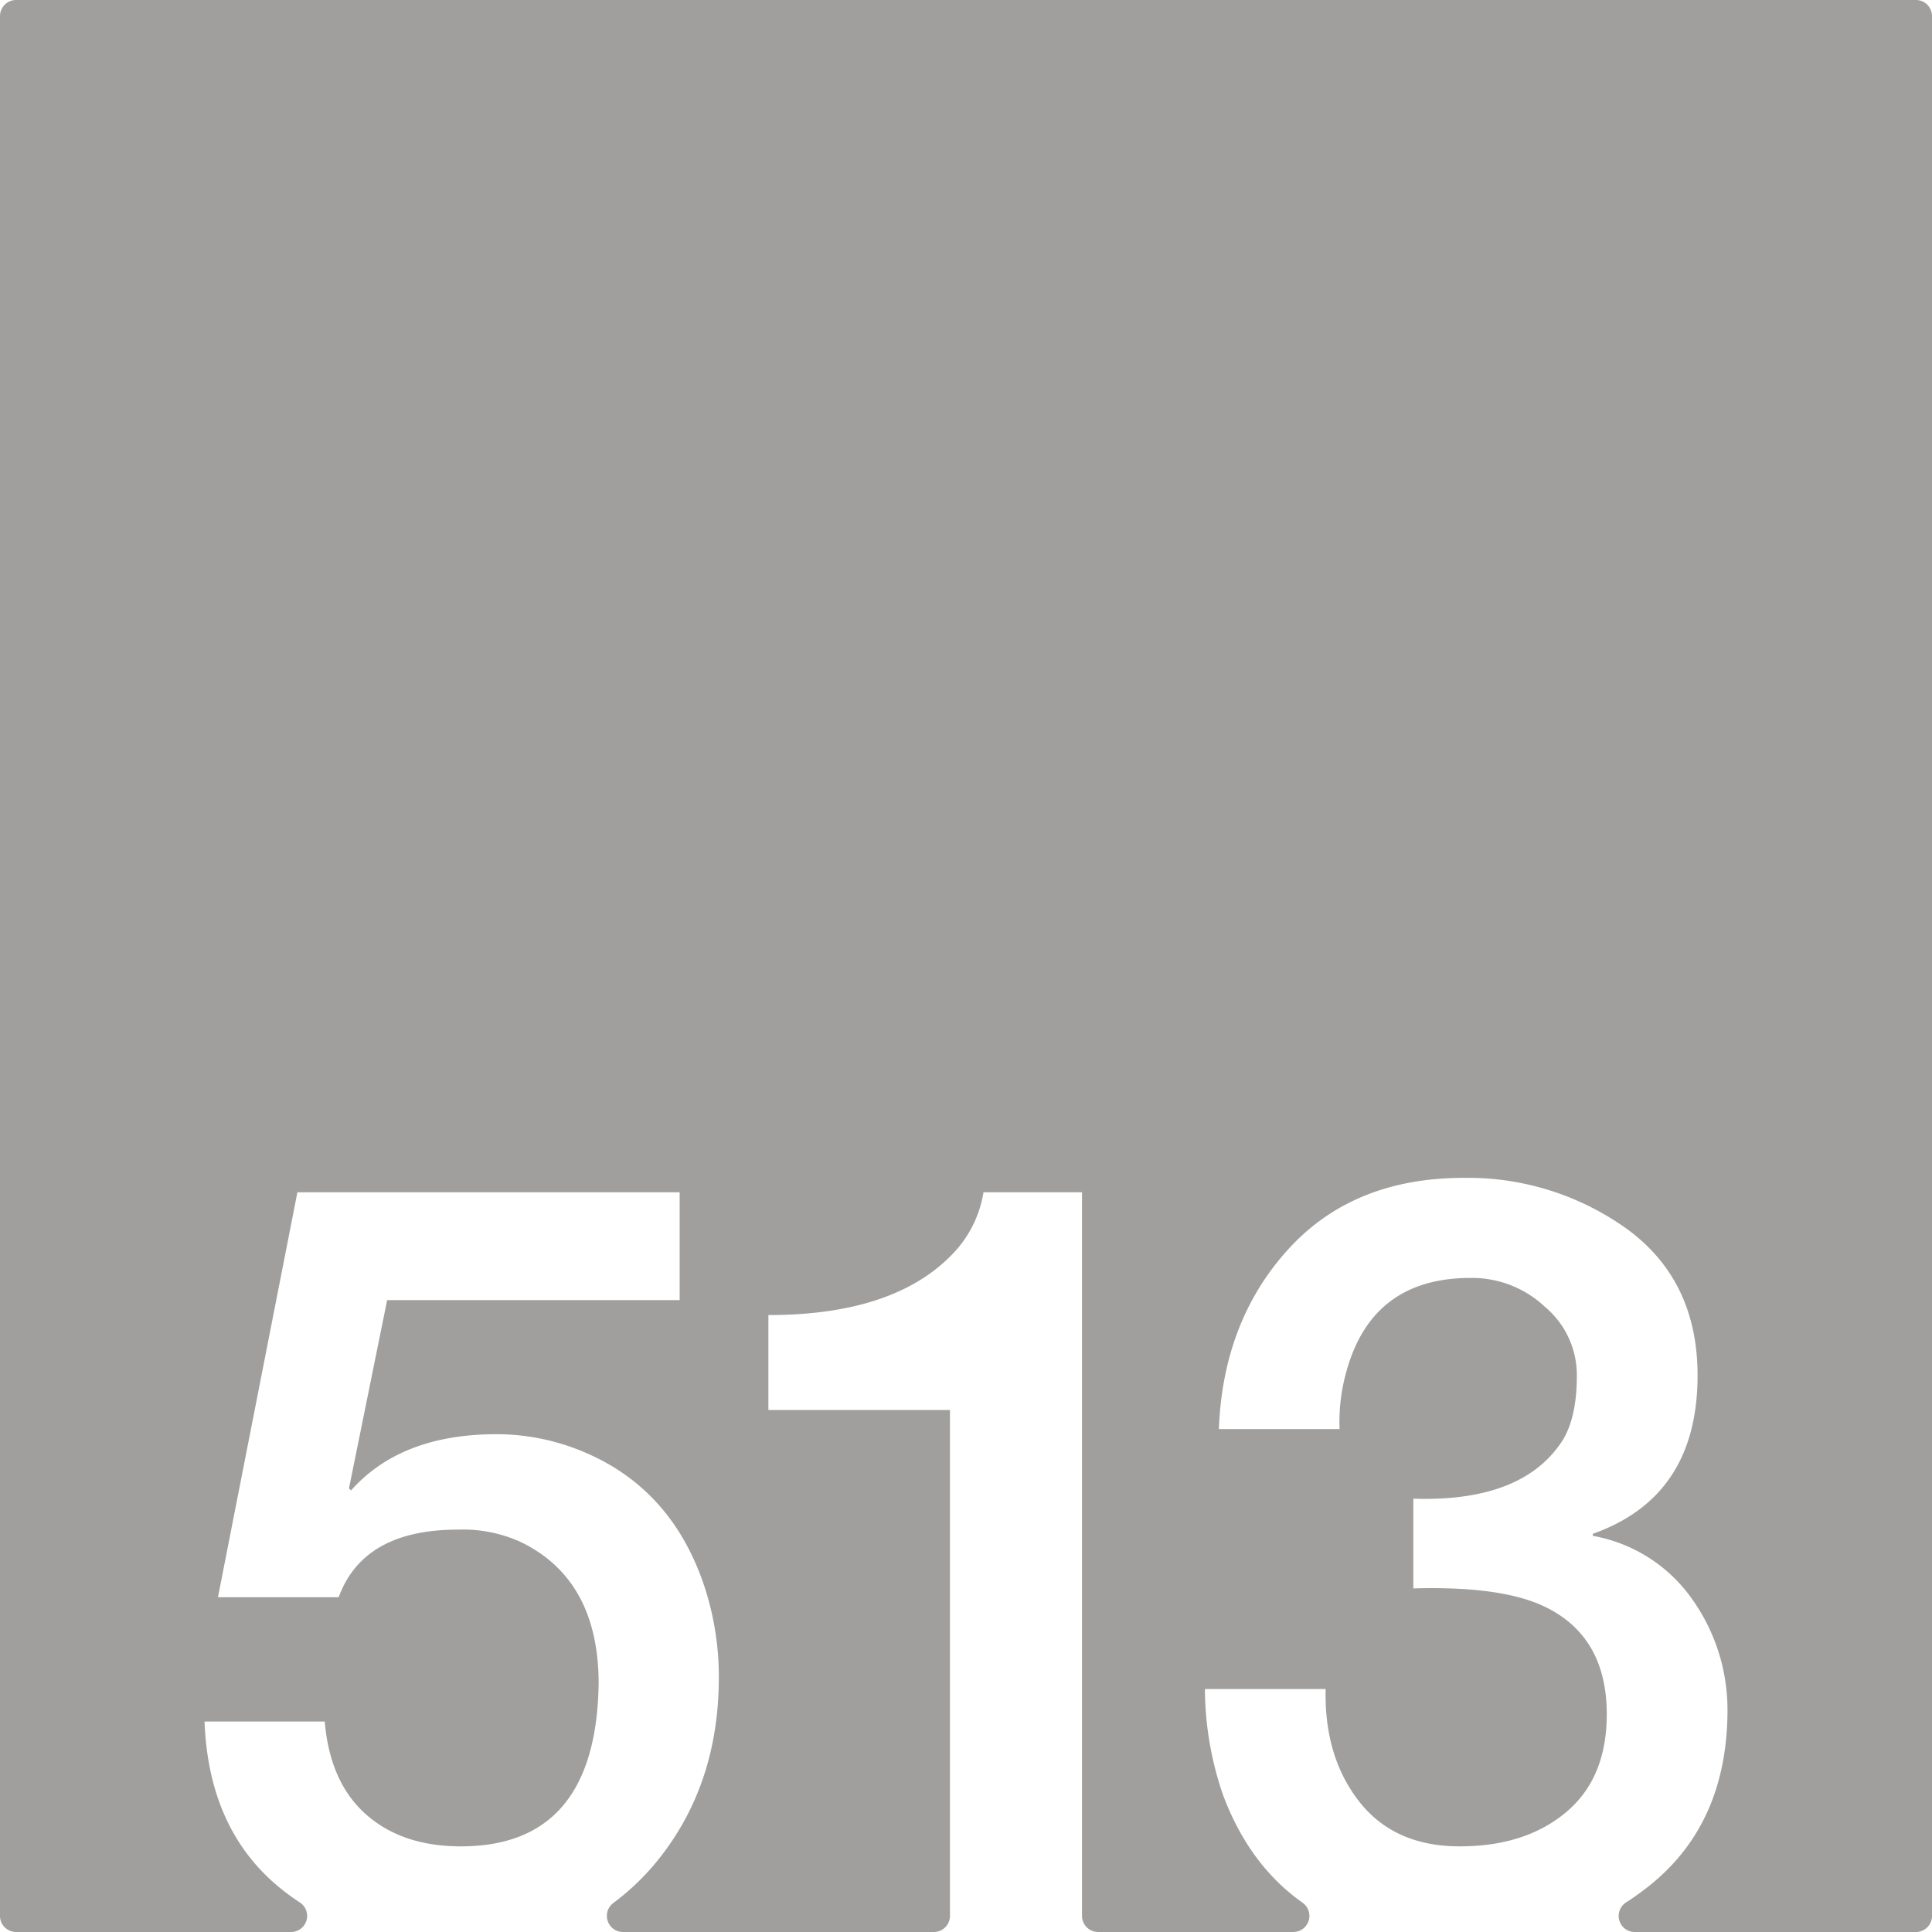<svg xmlns="http://www.w3.org/2000/svg" width="120mm" height="120mm" viewBox="0 0 340.157 340.157">
  <g id="Zimmernummer">
      <g id="Z-03-513-E">
        <path fill="#A09f9d" stroke="none" d="M337.323,0H2.834A2.834,2.834,0,0,0,0,2.834V337.323a2.834,2.834,0,0,0,2.834,2.834H51.247a2.831,2.831,0,0,0,1.525-5.215,40.862,40.862,0,0,1-3.317-2.413Q36.738,322.266,36.013,303.1H57.174q.908,10.717,7.266,16.348t16.711,5.631q23.793,0,24.249-28.609,0-18.344-13.714-24.975a24.507,24.507,0,0,0-11.08-2.18q-16.62,0-20.98,11.9H38.375l13.986-71.294h67.3V228.9H68.164l-6.721,33.149.363.364q8.808-9.9,25.611-9.9a39.505,39.505,0,0,1,15.712,3.27q14.986,6.448,20.707,22.977a50.865,50.865,0,0,1,2.725,16.529q0,18.711-10.535,31.969a42.8,42.8,0,0,1-8.055,7.8,2.839,2.839,0,0,0,1.728,5.1h54.722a2.834,2.834,0,0,0,2.834-2.834V248.248H135.287V231.537q22.886,0,33.149-11.535a20.3,20.3,0,0,0,4.723-10.081h17.346v127.4a2.834,2.834,0,0,0,2.835,2.834h34.37a2.835,2.835,0,0,0,1.6-5.172q-9.388-6.654-13.987-18.985a57.918,57.918,0,0,1-3.179-18.619H233.4q-.273,11.9,5.9,19.8t17.71,7.9q11.534,0,18.709-6t7.175-17.255q0-13.623-10.808-18.891-7.627-3.724-23.25-3.27v-15.8q19.345.634,26.338-10.354,2.452-4.086,2.453-11.262a15.674,15.674,0,0,0-5.631-12.17A18.694,18.694,0,0,0,259.1,225q-17.709-.09-22.16,16.892a32.545,32.545,0,0,0-1.09,9.718H214.6q.728-18.981,12.17-31.606t30.97-12.624a47.984,47.984,0,0,1,28.7,8.992q12.442,9.081,12.442,25.793,0,21.342-18.436,27.881v.364a27.2,27.2,0,0,1,17.437,11.08,33.6,33.6,0,0,1,6.267,19.8q-.091,19.707-13.623,30.606a48.838,48.838,0,0,1-4.248,3.064,2.828,2.828,0,0,0,1.546,5.2h49.5a2.834,2.834,0,0,0,2.834-2.834V2.835A2.834,2.834,0,0,0,337.323,0Z"/>
      </g>
    </g>
</svg>
